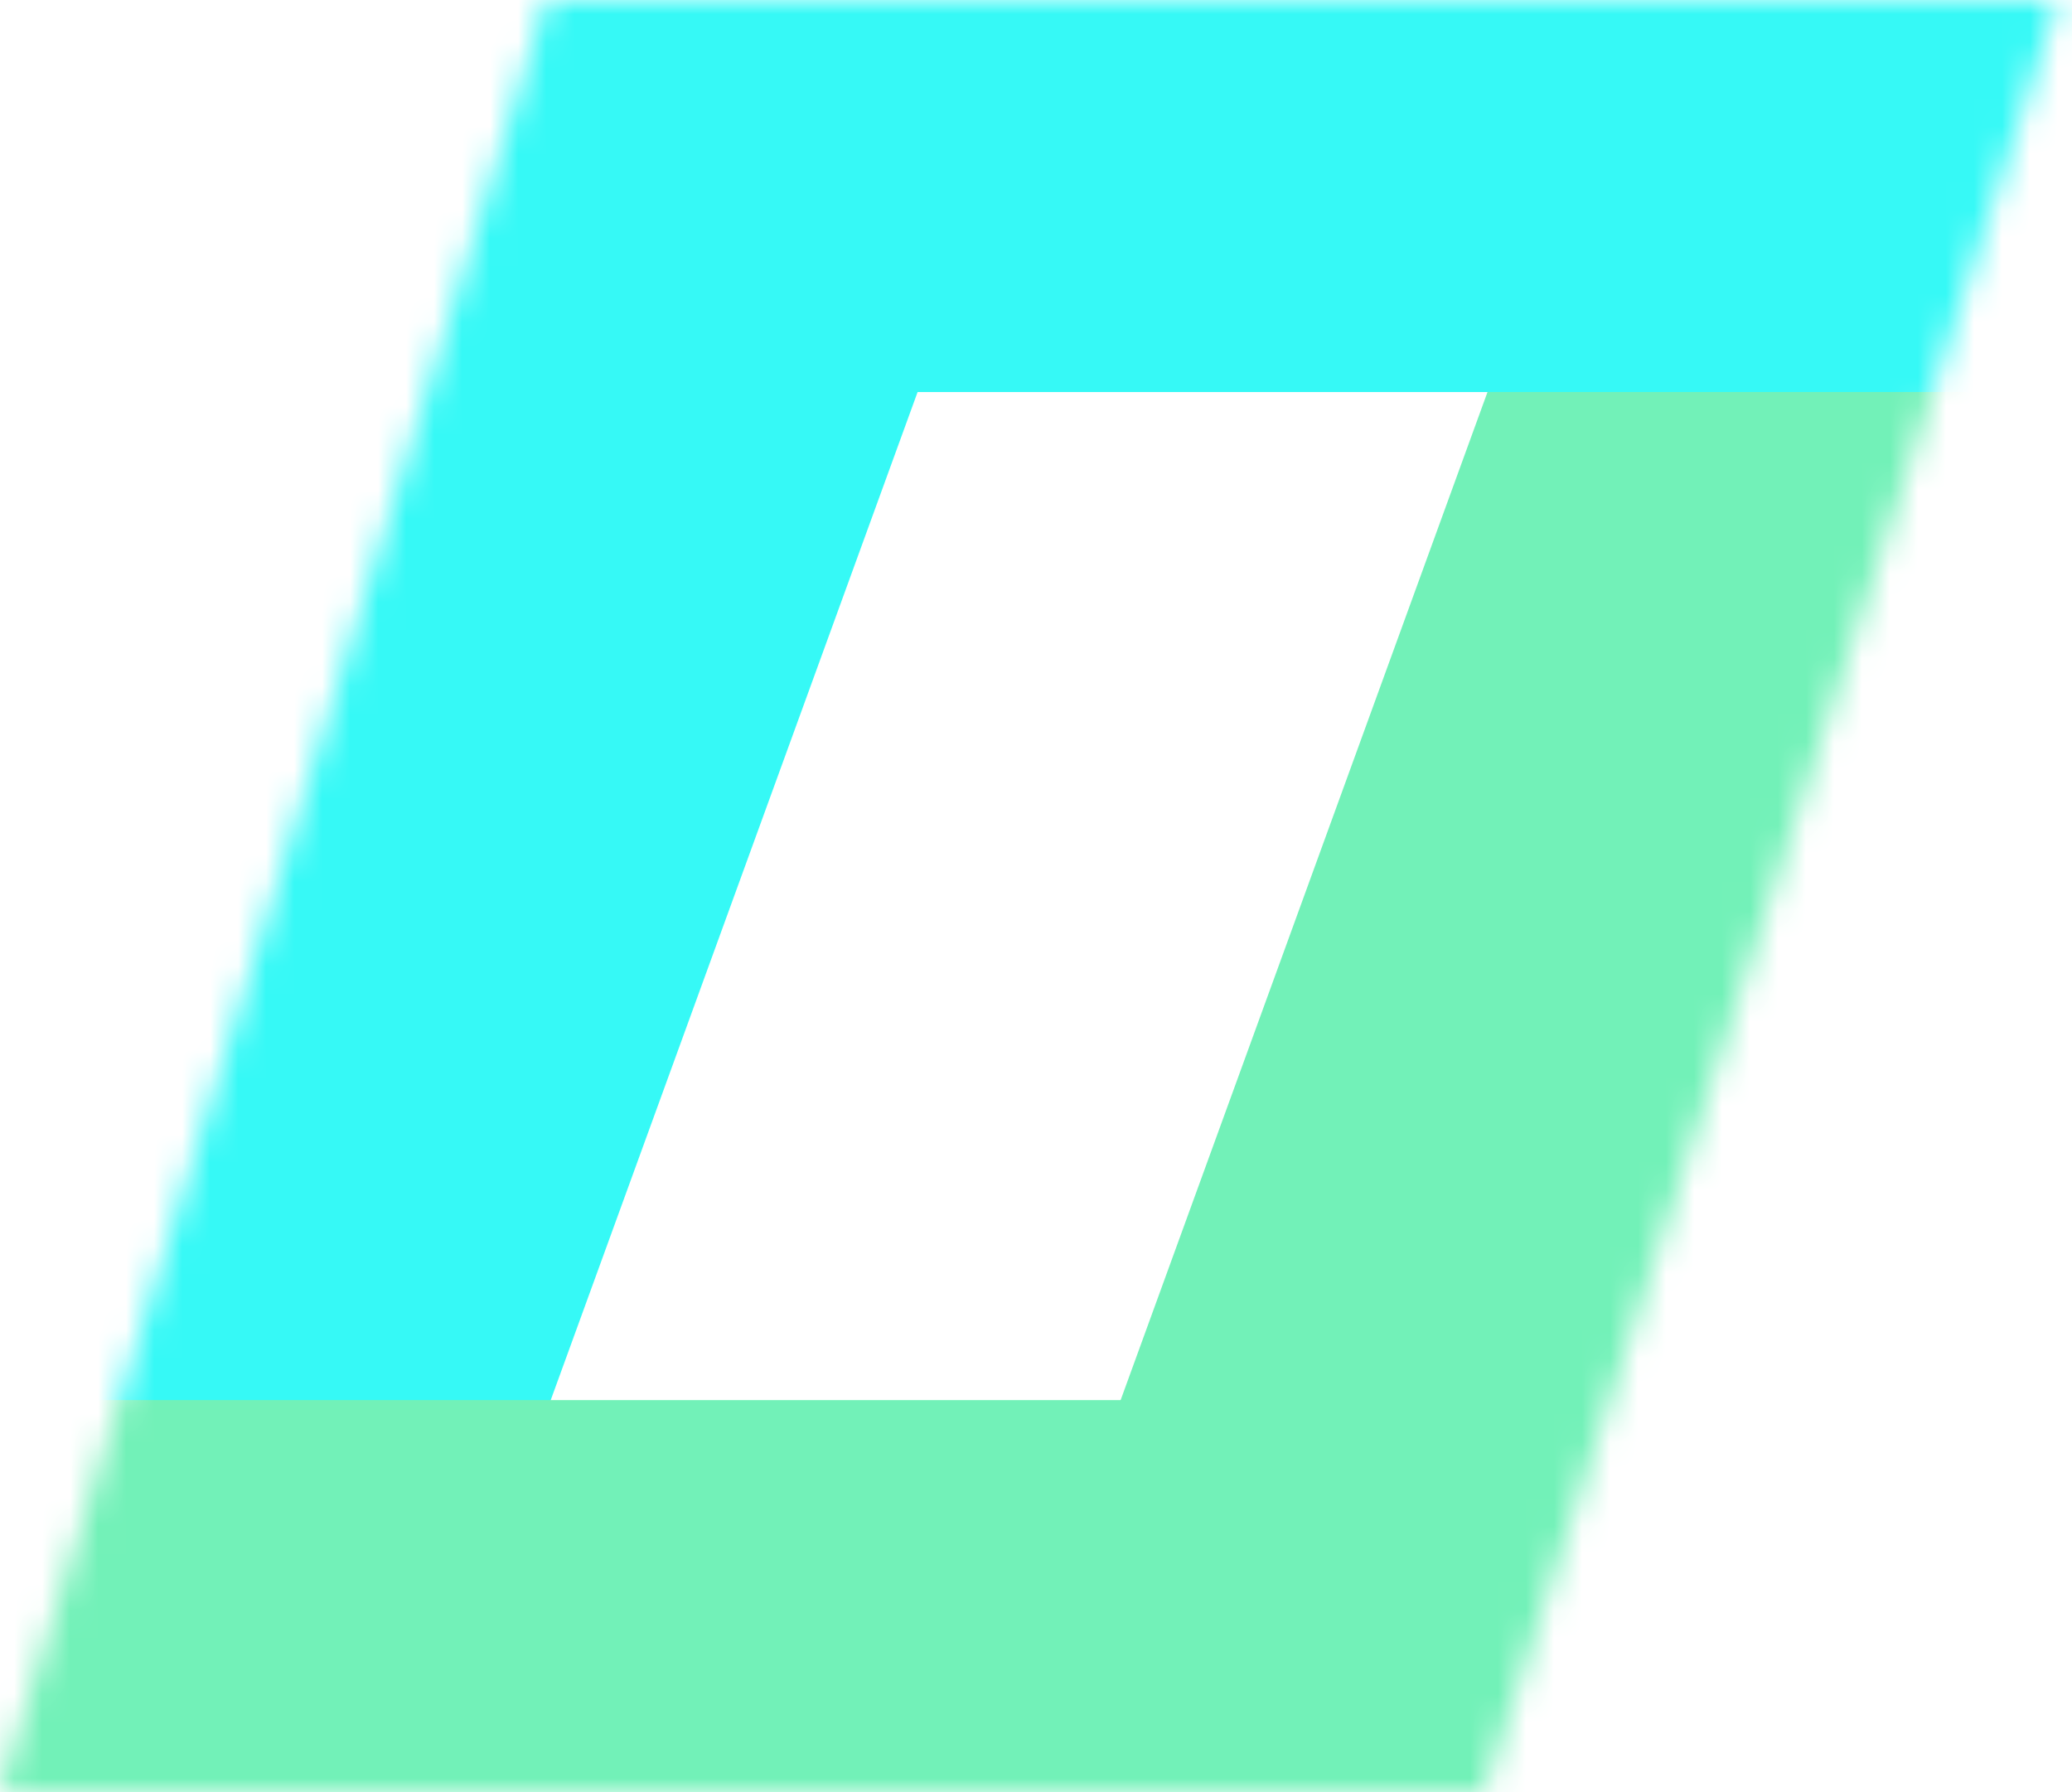<svg width="74" height="64" viewBox="0 0 74 64" fill="none" xmlns="http://www.w3.org/2000/svg">
<mask id="mask0_208_4" style="mask-type:alpha" maskUnits="userSpaceOnUse" x="0" y="0" width="74" height="64">
<path d="M19.5 0H73.5L53 64H0L19.5 0Z" fill="#D9D9D9"/>
</mask>
<g mask="url(#mask0_208_4)">
<rect x="-4.322" y="-15" width="44.775" height="78" transform="rotate(20 -4.322 -15)" fill="#36F9F6"/>
<rect x="75.074" y="84.61" width="44.775" height="78" transform="rotate(-160 75.074 84.61)" fill="#72F1B8"/>
<rect x="-5" y="-5" width="81" height="19" fill="#36F9F6"/>
<rect x="-8" y="50" width="81" height="19" fill="#72F1B8"/>
</g>
</svg>
